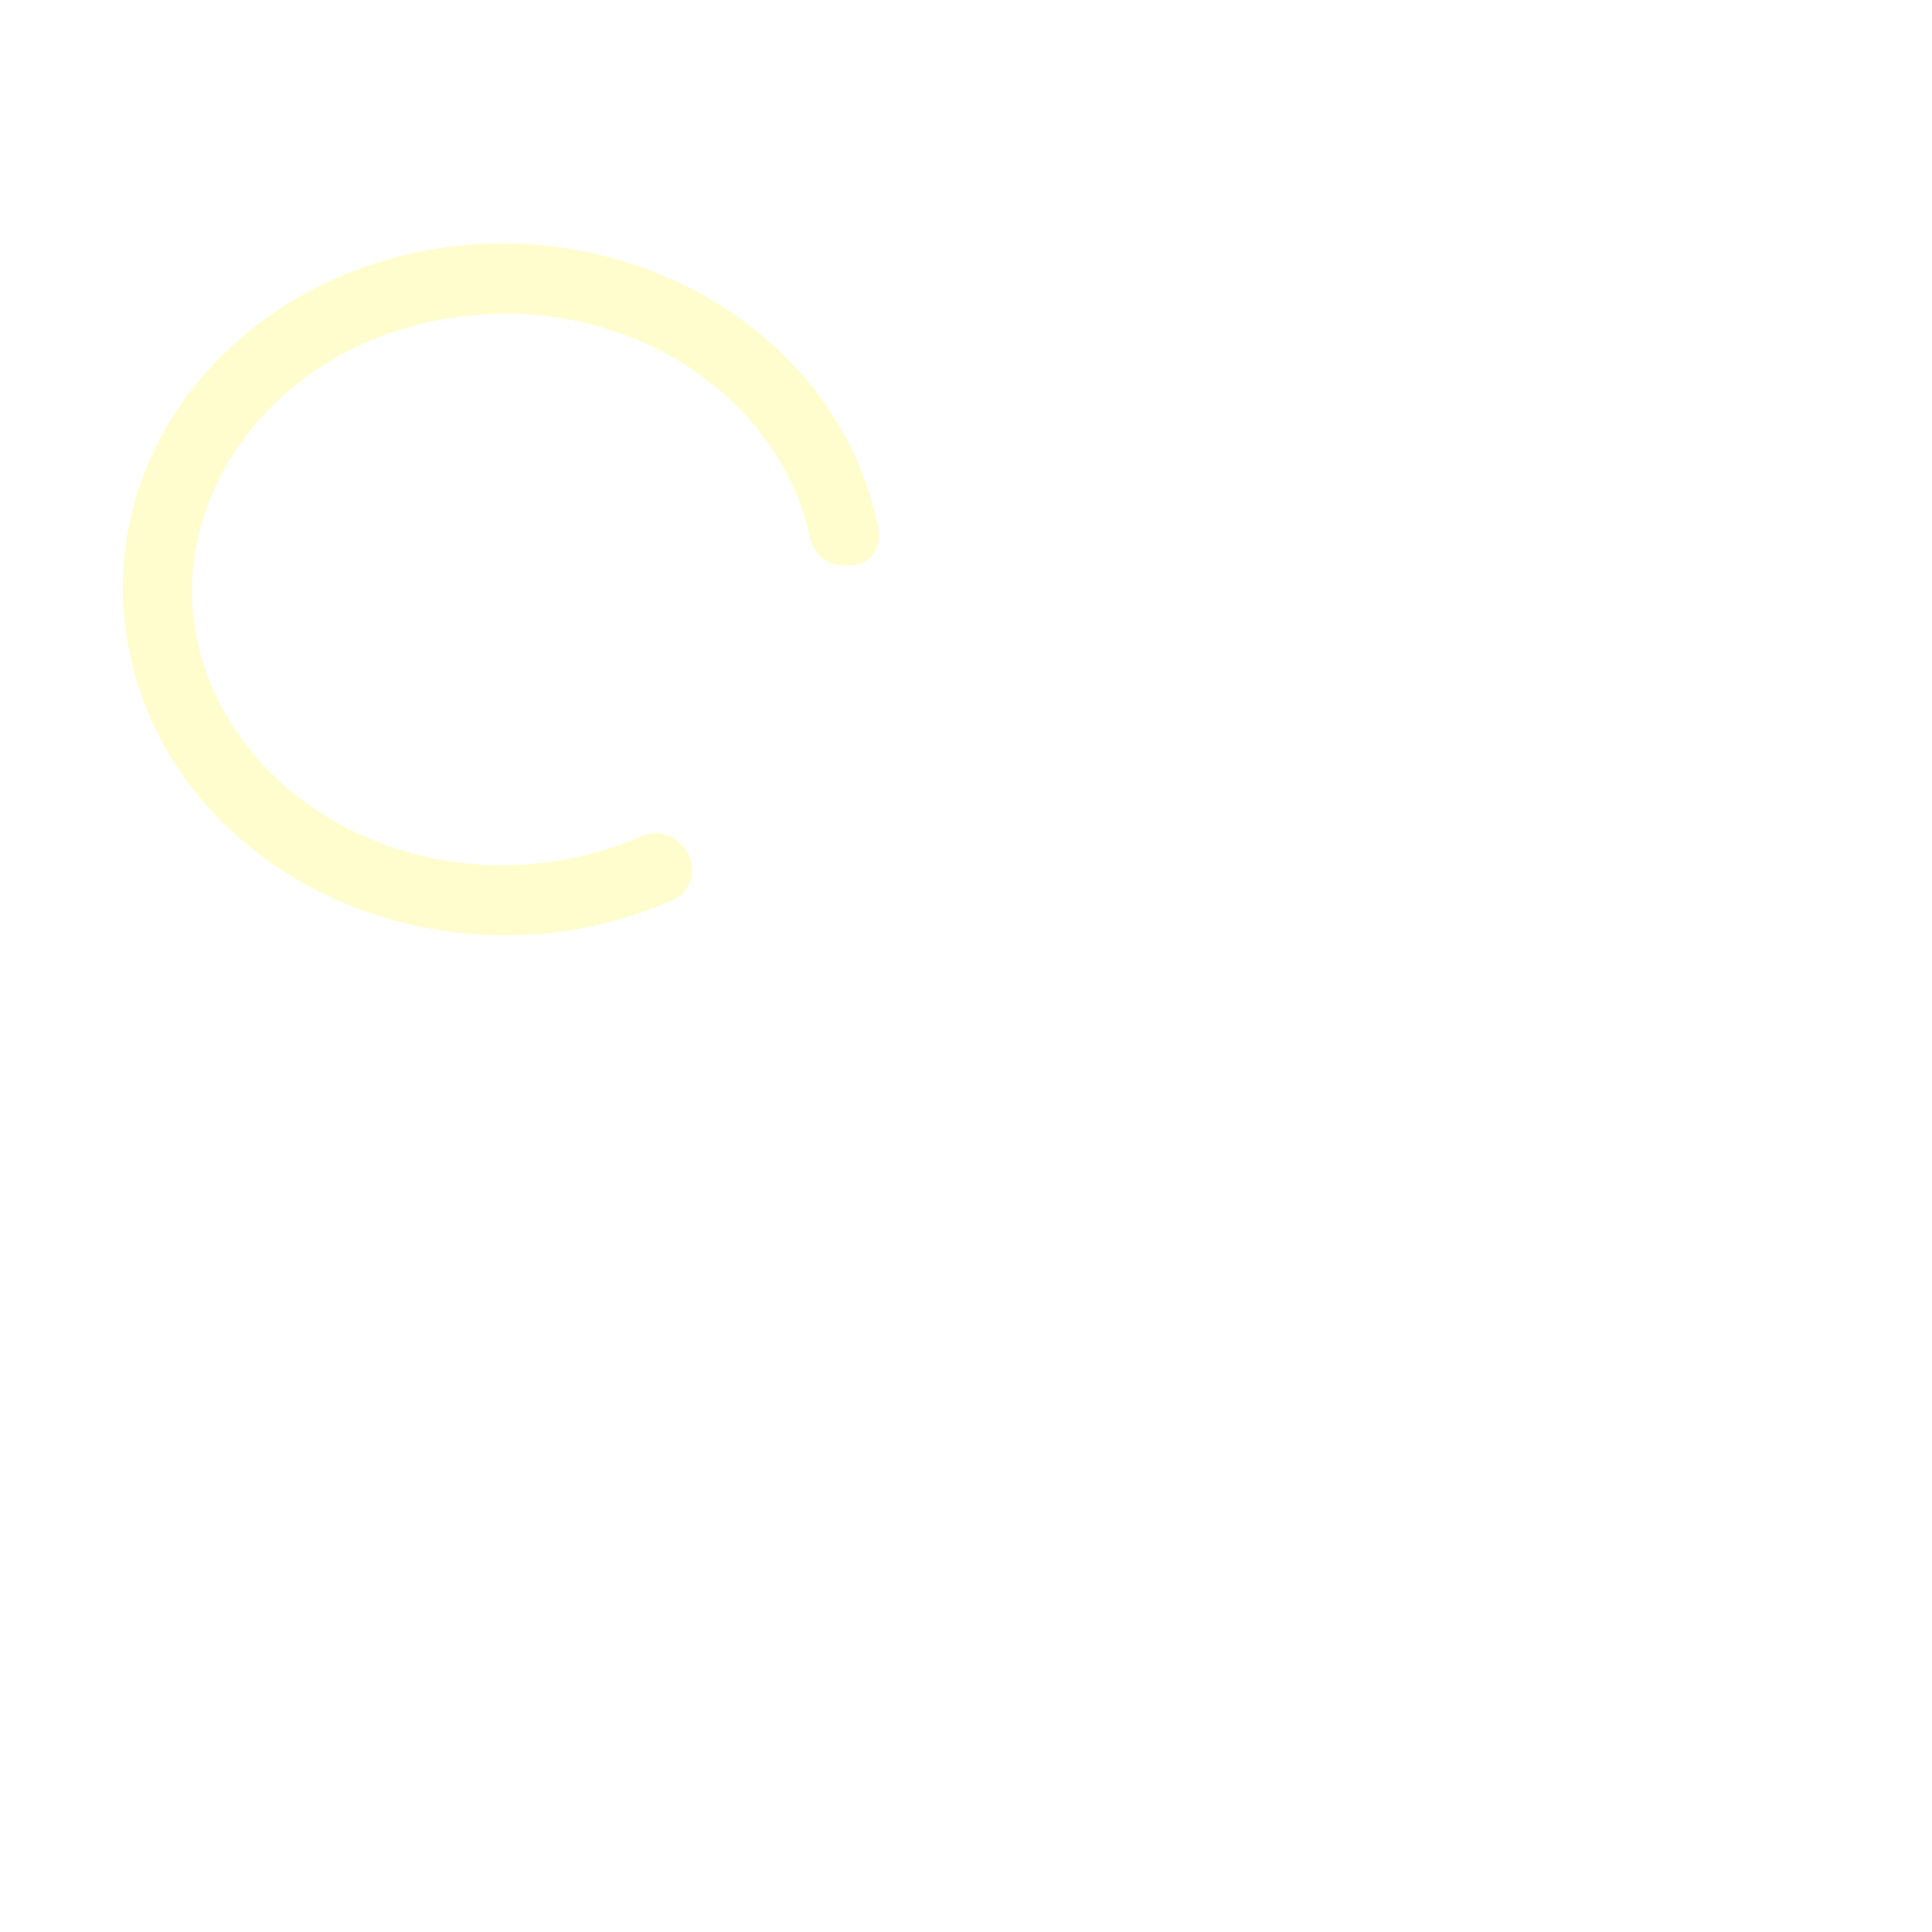 <svg width="171" height="171" viewBox="0 0 171 171" fill="none" xmlns="http://www.w3.org/2000/svg">
<g filter="url(#filter0_df)">
<path fill-rule="evenodd" clip-rule="evenodd" d="M58.372 76.39C58.26 76.29 58.1 76.264 57.966 76.323C55.453 77.436 52.723 78.252 49.821 78.712C33.361 81.318 17.748 71.448 14.866 56.776C11.985 42.104 22.897 28.034 39.356 25.428C55.681 22.844 71.175 32.533 74.237 47.008C74.276 47.19 74.445 47.324 74.632 47.316L75.162 47.293C75.199 47.292 75.226 47.258 75.219 47.221V47.221C72.223 31.967 56.051 21.855 39.179 24.526C22.306 27.197 10.962 41.665 13.958 56.919C16.954 72.174 33.126 82.286 49.998 79.615C53.008 79.138 55.842 78.286 58.449 77.122C58.686 77.016 58.725 76.703 58.526 76.526L58.372 76.39Z" fill="white"/>
<path d="M39.356 25.428L39.851 27.946L39.356 25.428ZM58.449 77.122L57.319 74.793L58.449 77.122ZM58.526 76.526L56.837 78.395L58.526 76.526ZM75.162 47.293L74.963 44.746L75.162 47.293ZM74.632 47.316L74.433 44.769L74.632 47.316ZM57.966 76.323L56.842 73.991L57.966 76.323ZM58.372 76.39L56.683 78.259L58.372 76.39ZM50.315 81.23C53.436 80.735 56.378 79.857 59.09 78.656L56.842 73.991C54.529 75.016 52.01 75.77 49.326 76.195L50.315 81.23ZM12.332 57.177C15.533 73.472 32.703 84.018 50.315 81.23L49.326 76.195C34.02 78.618 19.963 69.423 17.4 56.374L12.332 57.177ZM38.862 22.911C21.249 25.699 9.132 40.882 12.332 57.177L17.4 56.374C14.838 43.325 24.544 30.369 39.851 27.946L38.862 22.911ZM76.764 46.57C73.363 30.497 56.333 20.145 38.862 22.911L39.851 27.946C55.03 25.543 68.986 34.569 71.711 47.445L76.764 46.57ZM74.831 49.863L75.361 49.84L74.963 44.746L74.433 44.769L74.831 49.863ZM39.673 27.043C55.395 24.555 70.008 33.993 72.685 47.622L77.753 46.82C74.438 29.941 56.708 19.155 38.684 22.008L39.673 27.043ZM16.492 56.518C13.815 42.889 23.952 29.532 39.673 27.043L38.684 22.008C20.661 24.862 8.109 40.441 11.424 57.321L16.492 56.518ZM49.504 77.097C33.782 79.586 19.169 70.147 16.492 56.518L11.424 57.321C14.739 74.2 32.469 84.985 50.492 82.132L49.504 77.097ZM57.319 74.793C54.912 75.867 52.292 76.656 49.504 77.097L50.492 82.132C53.723 81.621 56.771 80.705 59.58 79.451L57.319 74.793ZM60.215 74.657L60.061 74.521L56.683 78.259L56.837 78.395L60.215 74.657ZM59.58 79.451C61.513 78.588 61.79 76.055 60.215 74.657L56.837 78.395C55.66 77.35 55.859 75.444 57.319 74.793L59.58 79.451ZM75.361 49.84C76.933 49.774 78.057 48.367 77.753 46.82L72.685 47.622C72.396 46.149 73.466 44.809 74.963 44.746L75.361 49.84ZM71.711 47.445C72.01 48.857 73.318 49.926 74.831 49.863L74.433 44.769C75.571 44.721 76.543 45.523 76.764 46.57L71.711 47.445ZM59.09 78.656C58.306 79.003 57.358 78.858 56.683 78.259L60.061 74.521C59.161 73.721 57.894 73.525 56.842 73.991L59.09 78.656Z" fill="#FFFDCD"/>
</g>
<g filter="url(#filter1_df)">
<path fill-rule="evenodd" clip-rule="evenodd" d="M58.372 76.591C58.26 76.491 58.1 76.466 57.966 76.525C55.453 77.638 52.723 78.454 49.821 78.914C33.361 81.519 17.748 71.649 14.866 56.977C11.985 42.305 22.897 28.236 39.356 25.63C55.681 23.046 71.175 32.735 74.237 47.209C74.276 47.392 74.445 47.525 74.632 47.517L75.162 47.495C75.199 47.493 75.226 47.46 75.219 47.423V47.423C72.223 32.168 56.051 22.056 39.179 24.727C22.306 27.398 10.962 41.867 13.958 57.121C16.954 72.375 33.126 82.487 49.998 79.816C53.008 79.34 55.842 78.488 58.449 77.323C58.686 77.218 58.725 76.904 58.526 76.728L58.372 76.591Z" fill="white"/>
<path d="M58.449 77.323L57.319 74.994L58.449 77.323ZM58.526 76.728L60.215 74.859L58.526 76.728ZM75.162 47.495L74.963 44.948L75.162 47.495ZM74.632 47.517L74.433 44.97L74.632 47.517ZM57.966 76.525L56.842 74.193L57.966 76.525ZM58.372 76.591L60.061 74.722L58.372 76.591ZM50.315 81.431C53.436 80.937 56.378 80.058 59.09 78.857L56.842 74.193C54.529 75.218 52.01 75.971 49.326 76.396L50.315 81.431ZM12.332 57.378C15.533 73.673 32.703 84.219 50.315 81.431L49.326 76.396C34.02 78.819 19.963 69.625 17.4 56.576L12.332 57.378ZM38.862 23.113C21.249 25.901 9.132 41.083 12.332 57.378L17.4 56.576C14.838 43.527 24.544 30.571 39.851 28.148L38.862 23.113ZM76.764 46.771C73.363 30.699 56.333 20.347 38.862 23.113L39.851 28.148C55.03 25.744 68.986 34.77 71.711 47.647L76.764 46.771ZM74.831 50.064L75.361 50.042L74.963 44.948L74.433 44.97L74.831 50.064ZM39.673 27.245C55.395 24.756 70.008 34.195 72.685 47.824L77.753 47.022C74.438 30.142 56.708 19.357 38.684 22.21L39.673 27.245ZM16.492 56.72C13.815 43.091 23.952 29.734 39.673 27.245L38.684 22.21C20.661 25.063 8.109 40.643 11.424 57.522L16.492 56.72ZM49.504 77.299C33.782 79.788 19.169 70.349 16.492 56.72L11.424 57.522C14.739 74.401 32.469 85.187 50.492 82.334L49.504 77.299ZM57.319 74.994C54.912 76.069 52.292 76.857 49.504 77.299L50.492 82.334C53.723 81.822 56.771 80.907 59.58 79.652L57.319 74.994ZM60.215 74.859L60.061 74.722L56.683 78.46L56.837 78.597L60.215 74.859ZM59.58 79.652C61.513 78.789 61.79 76.257 60.215 74.859L56.837 78.597C55.66 77.552 55.859 75.646 57.319 74.994L59.58 79.652ZM75.361 50.042C76.933 49.976 78.057 48.569 77.753 47.022L72.685 47.824C72.396 46.351 73.466 45.011 74.963 44.948L75.361 50.042ZM71.711 47.647C72.01 49.058 73.318 50.128 74.831 50.064L74.433 44.97C75.571 44.922 76.543 45.725 76.764 46.771L71.711 47.647ZM59.09 78.857C58.306 79.204 57.358 79.06 56.683 78.46L60.061 74.722C59.161 73.923 57.894 73.727 56.842 74.193L59.09 78.857Z" fill="#FFFDCD"/>
</g>
<g filter="url(#filter2_ddf)">
<path fill-rule="evenodd" clip-rule="evenodd" d="M142.838 19.221L128.598 42.911C128.212 43.554 127.351 43.81 126.675 43.483C126 43.156 125.766 42.369 126.153 41.726L140.139 18.458C140.023 17.873 140.331 17.288 140.924 17.058L140.998 17.029L141.028 16.98C141.382 16.391 142.135 16.126 142.779 16.339L156.751 10.922C157.451 10.65 158.282 10.979 158.607 11.655C158.932 12.331 158.629 13.099 157.929 13.371L142.838 19.221Z" fill="white"/>
<path d="M142.838 19.221L142.375 18.025L141.965 18.184L141.739 18.561L142.838 19.221ZM128.598 42.911L127.499 42.25L127.499 42.25L128.598 42.911ZM126.675 43.483L127.235 42.328L127.235 42.328L126.675 43.483ZM126.153 41.726L125.053 41.065L125.053 41.065L126.153 41.726ZM140.139 18.458L141.239 19.119L141.494 18.694L141.398 18.207L140.139 18.458ZM140.924 17.058L140.46 15.862L140.46 15.862L140.924 17.058ZM140.998 17.029L141.462 18.225L141.871 18.067L142.098 17.69L140.998 17.029ZM141.028 16.98L139.928 16.32L139.928 16.32L141.028 16.98ZM142.779 16.339L142.376 17.557L142.813 17.701L143.242 17.535L142.779 16.339ZM156.751 10.922L157.215 12.118L157.215 12.118L156.751 10.922ZM158.607 11.655L157.451 12.211L157.451 12.211L158.607 11.655ZM157.929 13.371L157.465 12.175L157.465 12.175L157.929 13.371ZM141.739 18.561L127.499 42.25L129.698 43.572L143.938 19.882L141.739 18.561ZM127.499 42.25C127.485 42.273 127.448 42.311 127.379 42.331C127.311 42.352 127.259 42.34 127.235 42.328L126.116 44.637C127.389 45.254 128.969 44.784 129.698 43.572L127.499 42.25ZM127.235 42.328C127.223 42.323 127.224 42.321 127.23 42.328C127.235 42.334 127.242 42.344 127.245 42.357C127.249 42.37 127.25 42.382 127.248 42.39C127.247 42.399 127.245 42.398 127.252 42.387L125.053 41.065C124.278 42.354 124.762 43.981 126.116 44.637L127.235 42.328ZM127.252 42.387L141.239 19.119L139.04 17.797L125.053 41.065L127.252 42.387ZM141.398 18.207C141.398 18.208 141.398 18.213 141.397 18.221C141.396 18.229 141.394 18.236 141.39 18.243C141.386 18.25 141.381 18.255 141.378 18.258C141.375 18.261 141.377 18.258 141.387 18.254L140.46 15.862C139.289 16.316 138.643 17.511 138.881 18.708L141.398 18.207ZM141.387 18.254L141.462 18.225L140.534 15.833L140.46 15.862L141.387 18.254ZM142.098 17.69L142.127 17.641L139.928 16.32L139.899 16.368L142.098 17.69ZM142.127 17.641C142.14 17.62 142.171 17.587 142.231 17.565C142.292 17.543 142.346 17.547 142.376 17.557L143.181 15.121C141.986 14.726 140.601 15.201 139.928 16.32L142.127 17.641ZM143.242 17.535L157.215 12.118L156.288 9.726L142.315 15.143L143.242 17.535ZM157.215 12.118C157.24 12.108 157.288 12.102 157.348 12.126C157.409 12.15 157.44 12.187 157.451 12.211L159.763 11.099C159.148 9.819 157.611 9.212 156.288 9.726L157.215 12.118ZM157.451 12.211C157.457 12.223 157.455 12.225 157.455 12.218C157.455 12.211 157.456 12.203 157.459 12.193C157.463 12.184 157.468 12.177 157.473 12.172C157.478 12.167 157.478 12.17 157.465 12.175L158.393 14.567C159.79 14.025 160.413 12.45 159.763 11.099L157.451 12.211ZM157.465 12.175L142.375 18.025L143.302 20.418L158.393 14.567L157.465 12.175Z" fill="white"/>
</g>
<g filter="url(#filter3_df)">
<path fill-rule="evenodd" clip-rule="evenodd" d="M106.091 116.288C105.496 116.288 104.991 116.671 104.807 117.203L56.719 55.031L154.373 55.031L137.133 76.981L140.527 77.06L157.891 54.951C158.731 53.881 157.969 52.313 156.609 52.313L54.505 52.313C53.15 52.313 52.386 53.87 53.215 54.941L103.875 120.441C104.103 120.735 104.406 120.927 104.733 121.016L104.733 156.143C104.733 156.325 104.769 156.499 104.834 156.657H83.77C83.02 156.657 82.412 157.266 82.412 158.016C82.412 158.766 83.02 159.375 83.77 159.375H126.957C127.707 159.375 128.315 158.766 128.315 158.016C128.315 157.266 127.707 156.657 126.957 156.657H107.349C107.414 156.499 107.45 156.325 107.45 156.143L107.45 119.173L127.843 93.208L126.49 90.531L106.253 116.297C106.2 116.291 106.146 116.288 106.091 116.288Z" fill="white"/>
</g>
<g filter="url(#filter4_df)">
<path fill-rule="evenodd" clip-rule="evenodd" d="M106.176 115.96C105.581 115.96 105.075 116.343 104.891 116.875L56.804 54.703L154.458 54.703L136.772 77.221L140.166 77.299L157.976 54.623C158.816 53.553 158.054 51.986 156.694 51.986L54.589 51.986C53.234 51.986 52.471 53.542 53.3 54.614L103.96 120.113C104.188 120.407 104.491 120.599 104.817 120.688L104.817 155.815C104.817 155.997 104.853 156.171 104.918 156.329L83.855 156.329C83.105 156.329 82.496 156.938 82.496 157.688C82.496 158.439 83.105 159.047 83.855 159.047L127.041 159.047C127.792 159.047 128.4 158.439 128.4 157.688C128.4 156.938 127.792 156.329 127.041 156.329L107.434 156.329C107.499 156.171 107.535 155.997 107.535 155.815L107.535 118.845L127.382 93.576L126.029 90.899L106.338 115.97C106.285 115.963 106.231 115.96 106.176 115.96Z" fill="white"/>
<path d="M104.891 116.875L103.877 117.66L105.329 119.538L106.104 117.294L104.891 116.875ZM56.804 54.703V53.42H54.19L55.789 55.488L56.804 54.703ZM154.458 54.703L155.466 55.495L157.096 53.42H154.458V54.703ZM136.772 77.221L135.763 76.428L134.18 78.444L136.742 78.503L136.772 77.221ZM140.166 77.299L140.136 78.582L140.778 78.596L141.175 78.091L140.166 77.299ZM157.976 54.623L156.967 53.831L156.967 53.831L157.976 54.623ZM53.3 54.614L54.314 53.829L54.314 53.829L53.3 54.614ZM103.96 120.113L104.975 119.328L104.975 119.328L103.96 120.113ZM104.817 120.688L106.1 120.688L106.1 119.708L105.155 119.45L104.817 120.688ZM104.817 155.815L106.1 155.815L106.1 155.815L104.817 155.815ZM104.918 156.329V157.612H106.83L106.105 155.843L104.918 156.329ZM83.855 156.329L83.855 157.612L83.855 156.329ZM83.855 159.047V160.33V159.047ZM127.041 159.047V157.764V159.047ZM127.041 156.329V157.612V156.329ZM107.434 156.329L106.247 155.843L105.523 157.612H107.434V156.329ZM107.535 155.815L108.818 155.815L108.818 155.815L107.535 155.815ZM107.535 118.845L106.526 118.053L106.252 118.402L106.252 118.845L107.535 118.845ZM127.382 93.576L128.391 94.368L128.895 93.726L128.527 92.997L127.382 93.576ZM126.029 90.899L127.174 90.32L126.265 88.522L125.02 90.106L126.029 90.899ZM106.338 115.97L106.187 117.243L106.902 117.328L107.347 116.762L106.338 115.97ZM106.104 117.294C106.109 117.281 106.118 117.267 106.132 117.257C106.145 117.248 106.158 117.243 106.176 117.243V114.677C105.017 114.677 104.036 115.423 103.679 116.457L106.104 117.294ZM55.789 55.488L103.877 117.66L105.906 116.091L57.819 53.918L55.789 55.488ZM154.458 53.42L56.804 53.42V55.986L154.458 55.986V53.42ZM137.781 78.013L155.466 55.495L153.449 53.911L135.763 76.428L137.781 78.013ZM136.742 78.503L140.136 78.582L140.195 76.017L136.801 75.938L136.742 78.503ZM156.967 53.831L139.157 76.507L141.175 78.091L158.985 55.415L156.967 53.831ZM156.694 53.268C156.984 53.268 157.146 53.603 156.967 53.831L158.985 55.415C160.486 53.504 159.124 50.703 156.694 50.703V53.268ZM54.589 53.268L156.694 53.268V50.703L54.589 50.703V53.268ZM54.314 53.829C54.137 53.6 54.3 53.268 54.589 53.268V50.703C52.169 50.703 50.804 53.484 52.285 55.398L54.314 53.829ZM104.975 119.328L54.314 53.829L52.285 55.398L102.945 120.897L104.975 119.328ZM105.155 119.45C105.088 119.432 105.026 119.394 104.975 119.328L102.945 120.897C103.349 121.42 103.894 121.766 104.48 121.925L105.155 119.45ZM106.1 155.815L106.1 120.688L103.535 120.688L103.535 155.815L106.1 155.815ZM106.105 155.843C106.102 155.836 106.1 155.827 106.1 155.815H103.535C103.535 156.167 103.604 156.505 103.731 156.816L106.105 155.843ZM83.855 157.612L104.918 157.612V155.047L83.855 155.047L83.855 157.612ZM83.779 157.688C83.779 157.646 83.813 157.612 83.855 157.612V155.047C82.396 155.047 81.214 156.229 81.214 157.688H83.779ZM83.855 157.764C83.813 157.764 83.779 157.73 83.779 157.688H81.214C81.214 159.147 82.396 160.33 83.855 160.33V157.764ZM127.041 157.764L83.855 157.764V160.33L127.041 160.33V157.764ZM127.117 157.688C127.117 157.73 127.083 157.764 127.041 157.764V160.33C128.5 160.33 129.683 159.147 129.683 157.688H127.117ZM127.041 157.612C127.083 157.612 127.117 157.646 127.117 157.688H129.683C129.683 156.229 128.5 155.047 127.041 155.047V157.612ZM107.434 157.612L127.041 157.612L127.041 155.047L107.434 155.047L107.434 157.612ZM106.252 155.815C106.252 155.827 106.25 155.836 106.247 155.843L108.621 156.816C108.748 156.505 108.818 156.167 108.818 155.815H106.252ZM106.252 118.845L106.252 155.815L108.818 155.815L108.818 118.845L106.252 118.845ZM126.373 92.784L106.526 118.053L108.544 119.638L128.391 94.368L126.373 92.784ZM128.527 92.997L127.174 90.32L124.884 91.477L126.237 94.154L128.527 92.997ZM107.347 116.762L127.038 91.691L125.02 90.106L105.329 115.177L107.347 116.762ZM106.176 117.243C106.18 117.243 106.184 117.243 106.187 117.243L106.489 114.696C106.386 114.683 106.282 114.677 106.176 114.677V117.243Z" fill="white"/>
</g>
<defs>
<filter id="filter0_df" x="0.63" y="11.289" width="87.436" height="81.562" filterUnits="userSpaceOnUse" color-interpolation-filters="sRGB">
<feFlood flood-opacity="0" result="BackgroundImageFix"/>
<feColorMatrix in="SourceAlpha" type="matrix" values="0 0 0 0 0 0 0 0 0 0 0 0 0 0 0 0 0 0 127 0"/>
<feOffset/>
<feGaussianBlur stdDeviation="5.131"/>
<feColorMatrix type="matrix" values="0 0 0 0 0.981 0 0 0 0 1 0 0 0 0 0.067 0 0 0 1 0"/>
<feBlend mode="normal" in2="BackgroundImageFix" result="effect1_dropShadow"/>
<feBlend mode="normal" in="SourceGraphic" in2="effect1_dropShadow" result="shape"/>
<feGaussianBlur stdDeviation="0.013" result="effect2_foregroundBlur"/>
</filter>
<filter id="filter1_df" x="0.63" y="11.491" width="87.436" height="81.562" filterUnits="userSpaceOnUse" color-interpolation-filters="sRGB">
<feFlood flood-opacity="0" result="BackgroundImageFix"/>
<feColorMatrix in="SourceAlpha" type="matrix" values="0 0 0 0 0 0 0 0 0 0 0 0 0 0 0 0 0 0 127 0"/>
<feOffset/>
<feGaussianBlur stdDeviation="5.131"/>
<feColorMatrix type="matrix" values="0 0 0 0 0.981 0 0 0 0 1 0 0 0 0 0.067 0 0 0 1 0"/>
<feBlend mode="normal" in2="BackgroundImageFix" result="effect1_dropShadow"/>
<feBlend mode="normal" in="SourceGraphic" in2="effect1_dropShadow" result="shape"/>
<feGaussianBlur stdDeviation="0.013" result="effect2_foregroundBlur"/>
</filter>
<filter id="filter2_ddf" x="114.421" y="0.051" width="55.862" height="55.889" filterUnits="userSpaceOnUse" color-interpolation-filters="sRGB">
<feFlood flood-opacity="0" result="BackgroundImageFix"/>
<feColorMatrix in="SourceAlpha" type="matrix" values="0 0 0 0 0 0 0 0 0 0 0 0 0 0 0 0 0 0 127 0"/>
<feOffset dy="0.77"/>
<feGaussianBlur stdDeviation="5.131"/>
<feColorMatrix type="matrix" values="0 0 0 0 1 0 0 0 0 0 0 0 0 0 0.9 0 0 0 1 0"/>
<feBlend mode="normal" in2="BackgroundImageFix" result="effect1_dropShadow"/>
<feColorMatrix in="SourceAlpha" type="matrix" values="0 0 0 0 0 0 0 0 0 0 0 0 0 0 0 0 0 0 127 0"/>
<feOffset dy="0.77"/>
<feGaussianBlur stdDeviation="5.131"/>
<feColorMatrix type="matrix" values="0 0 0 0 1 0 0 0 0 0 0 0 0 0 0.9 0 0 0 1 0"/>
<feBlend mode="normal" in2="effect1_dropShadow" result="effect2_dropShadow"/>
<feBlend mode="normal" in="SourceGraphic" in2="effect2_dropShadow" result="shape"/>
<feGaussianBlur stdDeviation="0.075" result="effect3_foregroundBlur"/>
</filter>
<filter id="filter3_df" x="42.609" y="42.051" width="125.896" height="127.586" filterUnits="userSpaceOnUse" color-interpolation-filters="sRGB">
<feFlood flood-opacity="0" result="BackgroundImageFix"/>
<feColorMatrix in="SourceAlpha" type="matrix" values="0 0 0 0 0 0 0 0 0 0 0 0 0 0 0 0 0 0 127 0"/>
<feOffset/>
<feGaussianBlur stdDeviation="5.131"/>
<feColorMatrix type="matrix" values="0 0 0 0 0 0 0 0 0 0.94 0 0 0 0 1 0 0 0 1 0"/>
<feBlend mode="normal" in2="BackgroundImageFix" result="effect1_dropShadow"/>
<feBlend mode="normal" in="SourceGraphic" in2="effect1_dropShadow" result="shape"/>
<feGaussianBlur stdDeviation="0.075" result="effect2_foregroundBlur"/>
</filter>
<filter id="filter4_df" x="41.408" y="40.44" width="128.466" height="130.152" filterUnits="userSpaceOnUse" color-interpolation-filters="sRGB">
<feFlood flood-opacity="0" result="BackgroundImageFix"/>
<feColorMatrix in="SourceAlpha" type="matrix" values="0 0 0 0 0 0 0 0 0 0 0 0 0 0 0 0 0 0 127 0"/>
<feOffset/>
<feGaussianBlur stdDeviation="5.131"/>
<feColorMatrix type="matrix" values="0 0 0 0 0 0 0 0 0 1 0 0 0 0 0.94 0 0 0 1 0"/>
<feBlend mode="normal" in2="BackgroundImageFix" result="effect1_dropShadow"/>
<feBlend mode="normal" in="SourceGraphic" in2="effect1_dropShadow" result="shape"/>
<feGaussianBlur stdDeviation="0.075" result="effect2_foregroundBlur"/>
</filter>
</defs>
</svg>
